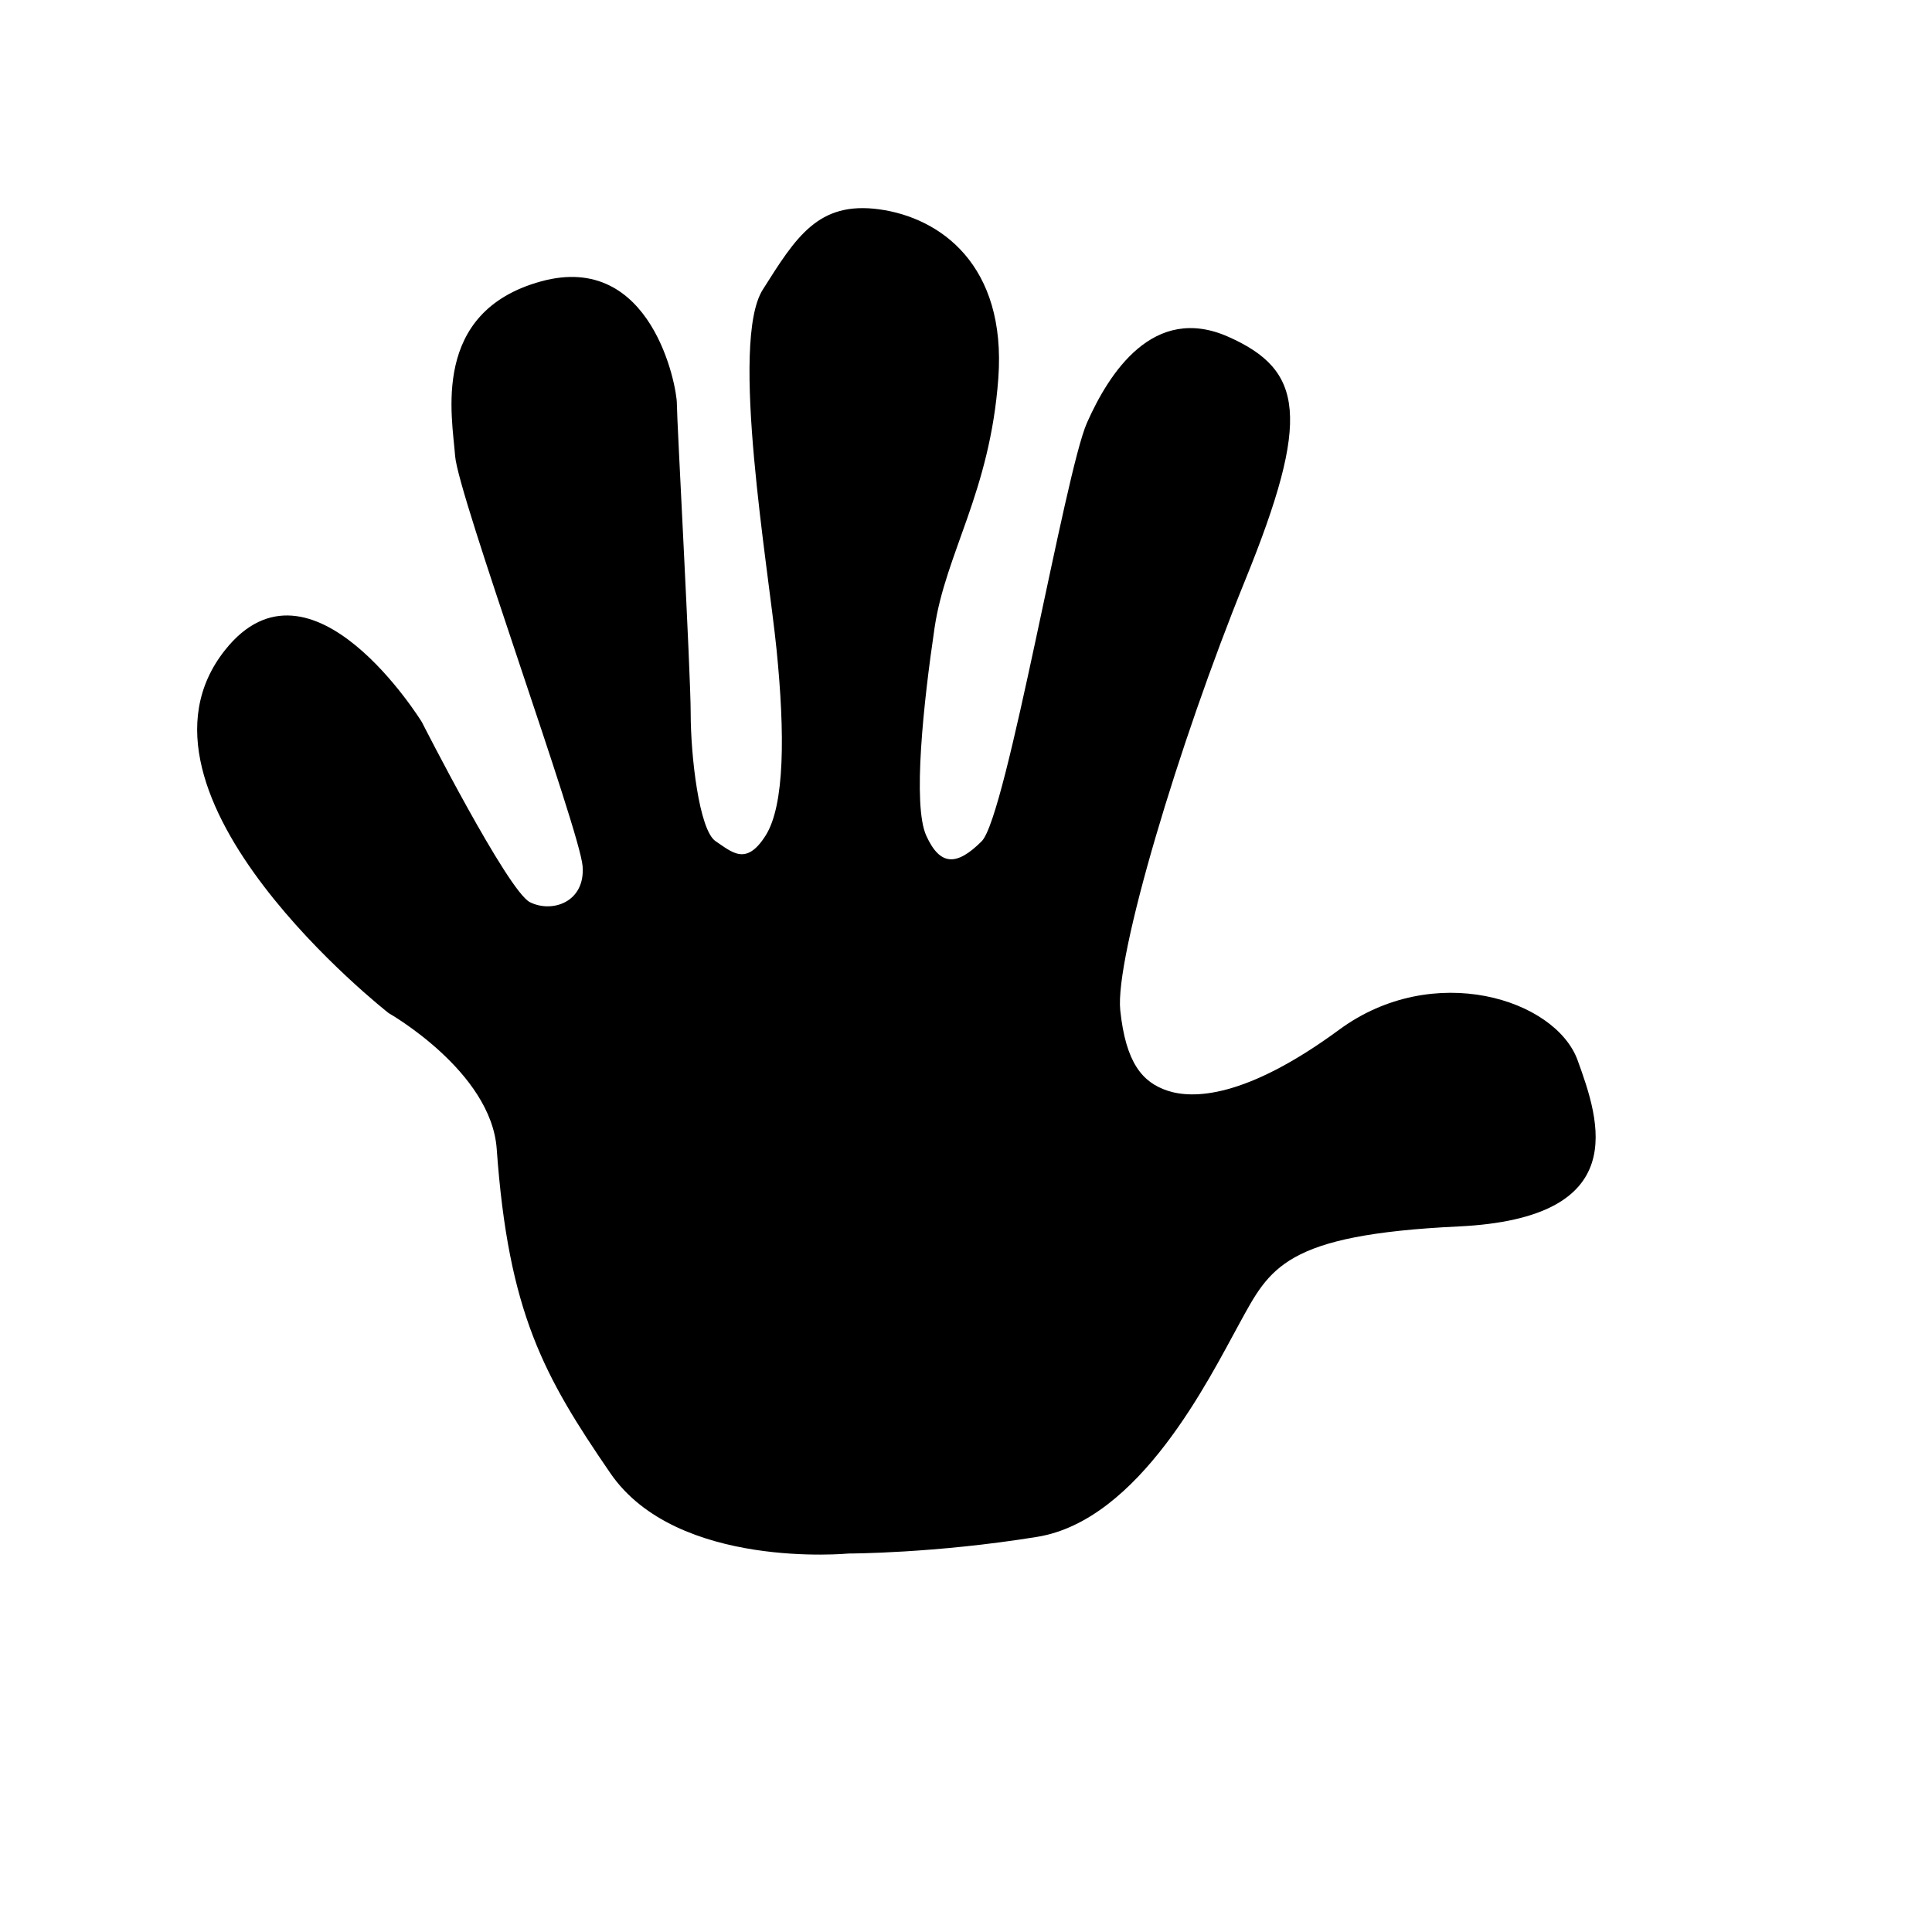 <svg xmlns="http://www.w3.org/2000/svg" xmlns:xlink="http://www.w3.org/1999/xlink" version="1.1" id="Layer_1" x="0px" y="0px" width="100px" height="100px" viewBox="5.0 -10.0 100.0 135.0" enable-background="new 0 0 100 100" xml:space="preserve">
<path d="M46.802,98.553c0,0-12.007,1.163-16.654-5.615c-4.648-6.778-7.123-11.221-7.94-22.658c-0.387-5.423-7.553-9.49-7.553-9.49  S-4.828,45.554,3.228,35.42c6.004-7.553,13.75,5.035,13.75,5.035s6.003,11.814,7.553,12.587c1.549,0.775,3.874,0,3.679-2.517  c-0.193-2.519-8.715-25.952-8.908-28.663c-0.194-2.711-1.743-10.07,6.003-12.2s9.49,7.358,9.49,8.521  c0,1.163,0.968,18.786,0.968,21.69s0.582,8.133,1.744,8.909c1.162,0.774,2.131,1.743,3.485-0.388  c1.355-2.129,1.355-7.166,0.774-12.975c-0.58-5.811-3.292-21.497-0.968-25.177c2.324-3.679,3.874-6.197,8.134-5.616  c4.26,0.581,8.908,3.873,8.326,11.813c-0.58,7.94-3.679,12.201-4.454,17.43c-0.774,5.229-1.548,12.395-0.58,14.524  c0.968,2.131,2.13,2.131,3.874,0.388c1.742-1.743,5.809-25.758,7.357-29.243c1.549-3.486,4.647-8.328,9.877-6.004  c5.23,2.324,5.812,5.617,1.162,17.042c-4.646,11.426-9.102,26.338-8.715,30.018c0.388,3.679,1.551,5.034,3.294,5.616  c1.742,0.581,5.421,0.581,12.006-4.26c6.586-4.843,15.105-2.131,16.656,2.13c1.55,4.261,3.873,11.039-8.33,11.619  c-12.2,0.582-13.168,2.904-15.298,6.778c-2.131,3.874-6.973,13.751-14.138,14.912C52.805,98.553,46.802,98.553,46.802,98.553z"/>
</svg>

